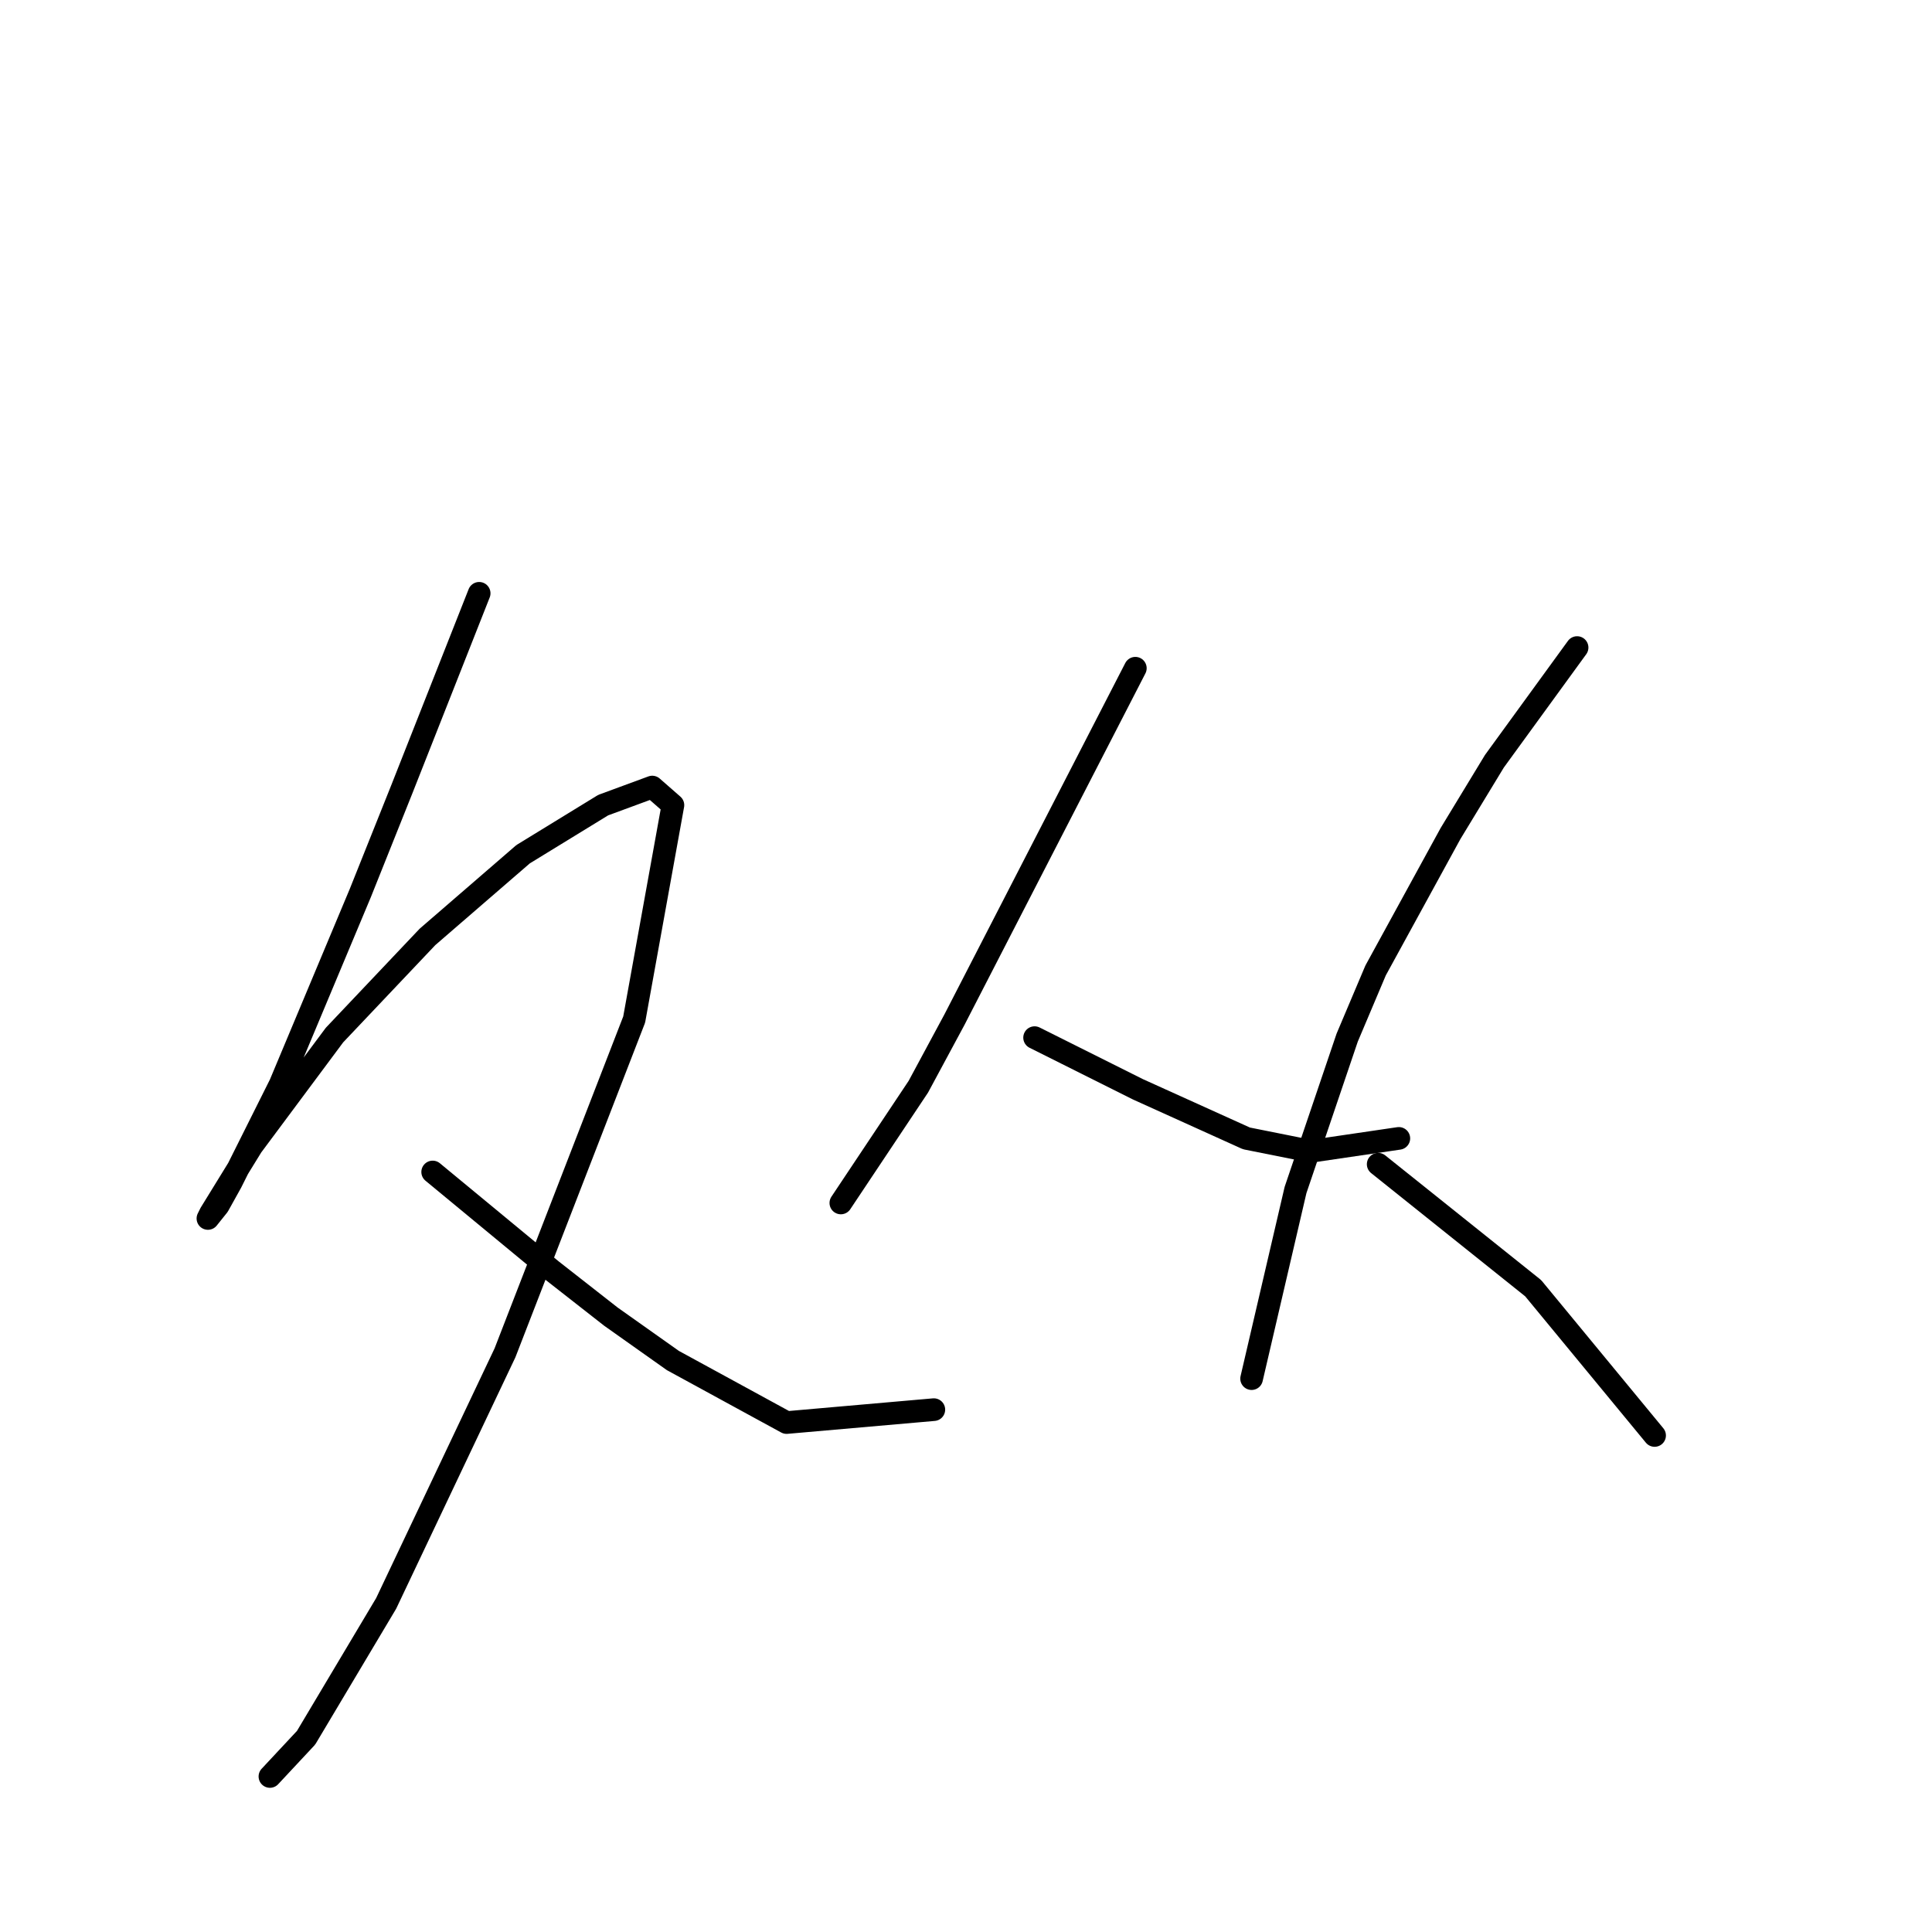 <?xml version="1.0" standalone="no"?>
    <svg width="256" height="256" xmlns="http://www.w3.org/2000/svg" version="1.1">
    <polyline stroke="black" stroke-width="3" stroke-linecap="round" fill="transparent" stroke-linejoin="round" points="63.492 78.616 58.358 91.623 53.223 104.631 47.746 118.323 37.135 143.654 30.631 156.662 28.919 159.742 27.55 161.454 27.892 160.769 33.369 151.869 44.323 137.15 56.646 124.142 69.312 113.189 79.923 106.685 86.427 104.289 89.166 106.685 84.031 135.096 66.915 179.254 51.169 212.458 40.558 230.258 35.765 235.393 35.765 235.393 " />
        <polyline stroke="black" stroke-width="3" stroke-linecap="round" fill="transparent" stroke-linejoin="round" points="57.331 155.293 65.204 161.796 73.077 168.3 80.95 174.462 89.166 180.281 104.227 188.496 123.739 186.785 123.739 186.785 " />
        <polyline stroke="black" stroke-width="3" stroke-linecap="round" fill="transparent" stroke-linejoin="round" points="150.439 88.542 138.458 111.819 126.477 135.096 121.685 143.996 114.154 155.292 111.416 159.4 111.416 159.4 " />
        <polyline stroke="black" stroke-width="3" stroke-linecap="round" fill="transparent" stroke-linejoin="round" points="137.089 137.492 143.935 140.916 150.781 144.339 165.158 150.842 173.716 152.554 185.354 150.842 185.354 150.842 " />
        <polyline stroke="black" stroke-width="3" stroke-linecap="round" fill="transparent" stroke-linejoin="round" points="208.973 85.804 203.496 93.335 198.019 100.866 192.2 110.45 182.273 128.592 178.508 137.492 171.662 157.689 165.843 182.677 165.843 182.677 " />
        <polyline stroke="black" stroke-width="3" stroke-linecap="round" fill="transparent" stroke-linejoin="round" points="182.616 154.266 192.885 162.481 203.154 170.696 219.243 190.208 219.243 190.208 " />
        </svg>